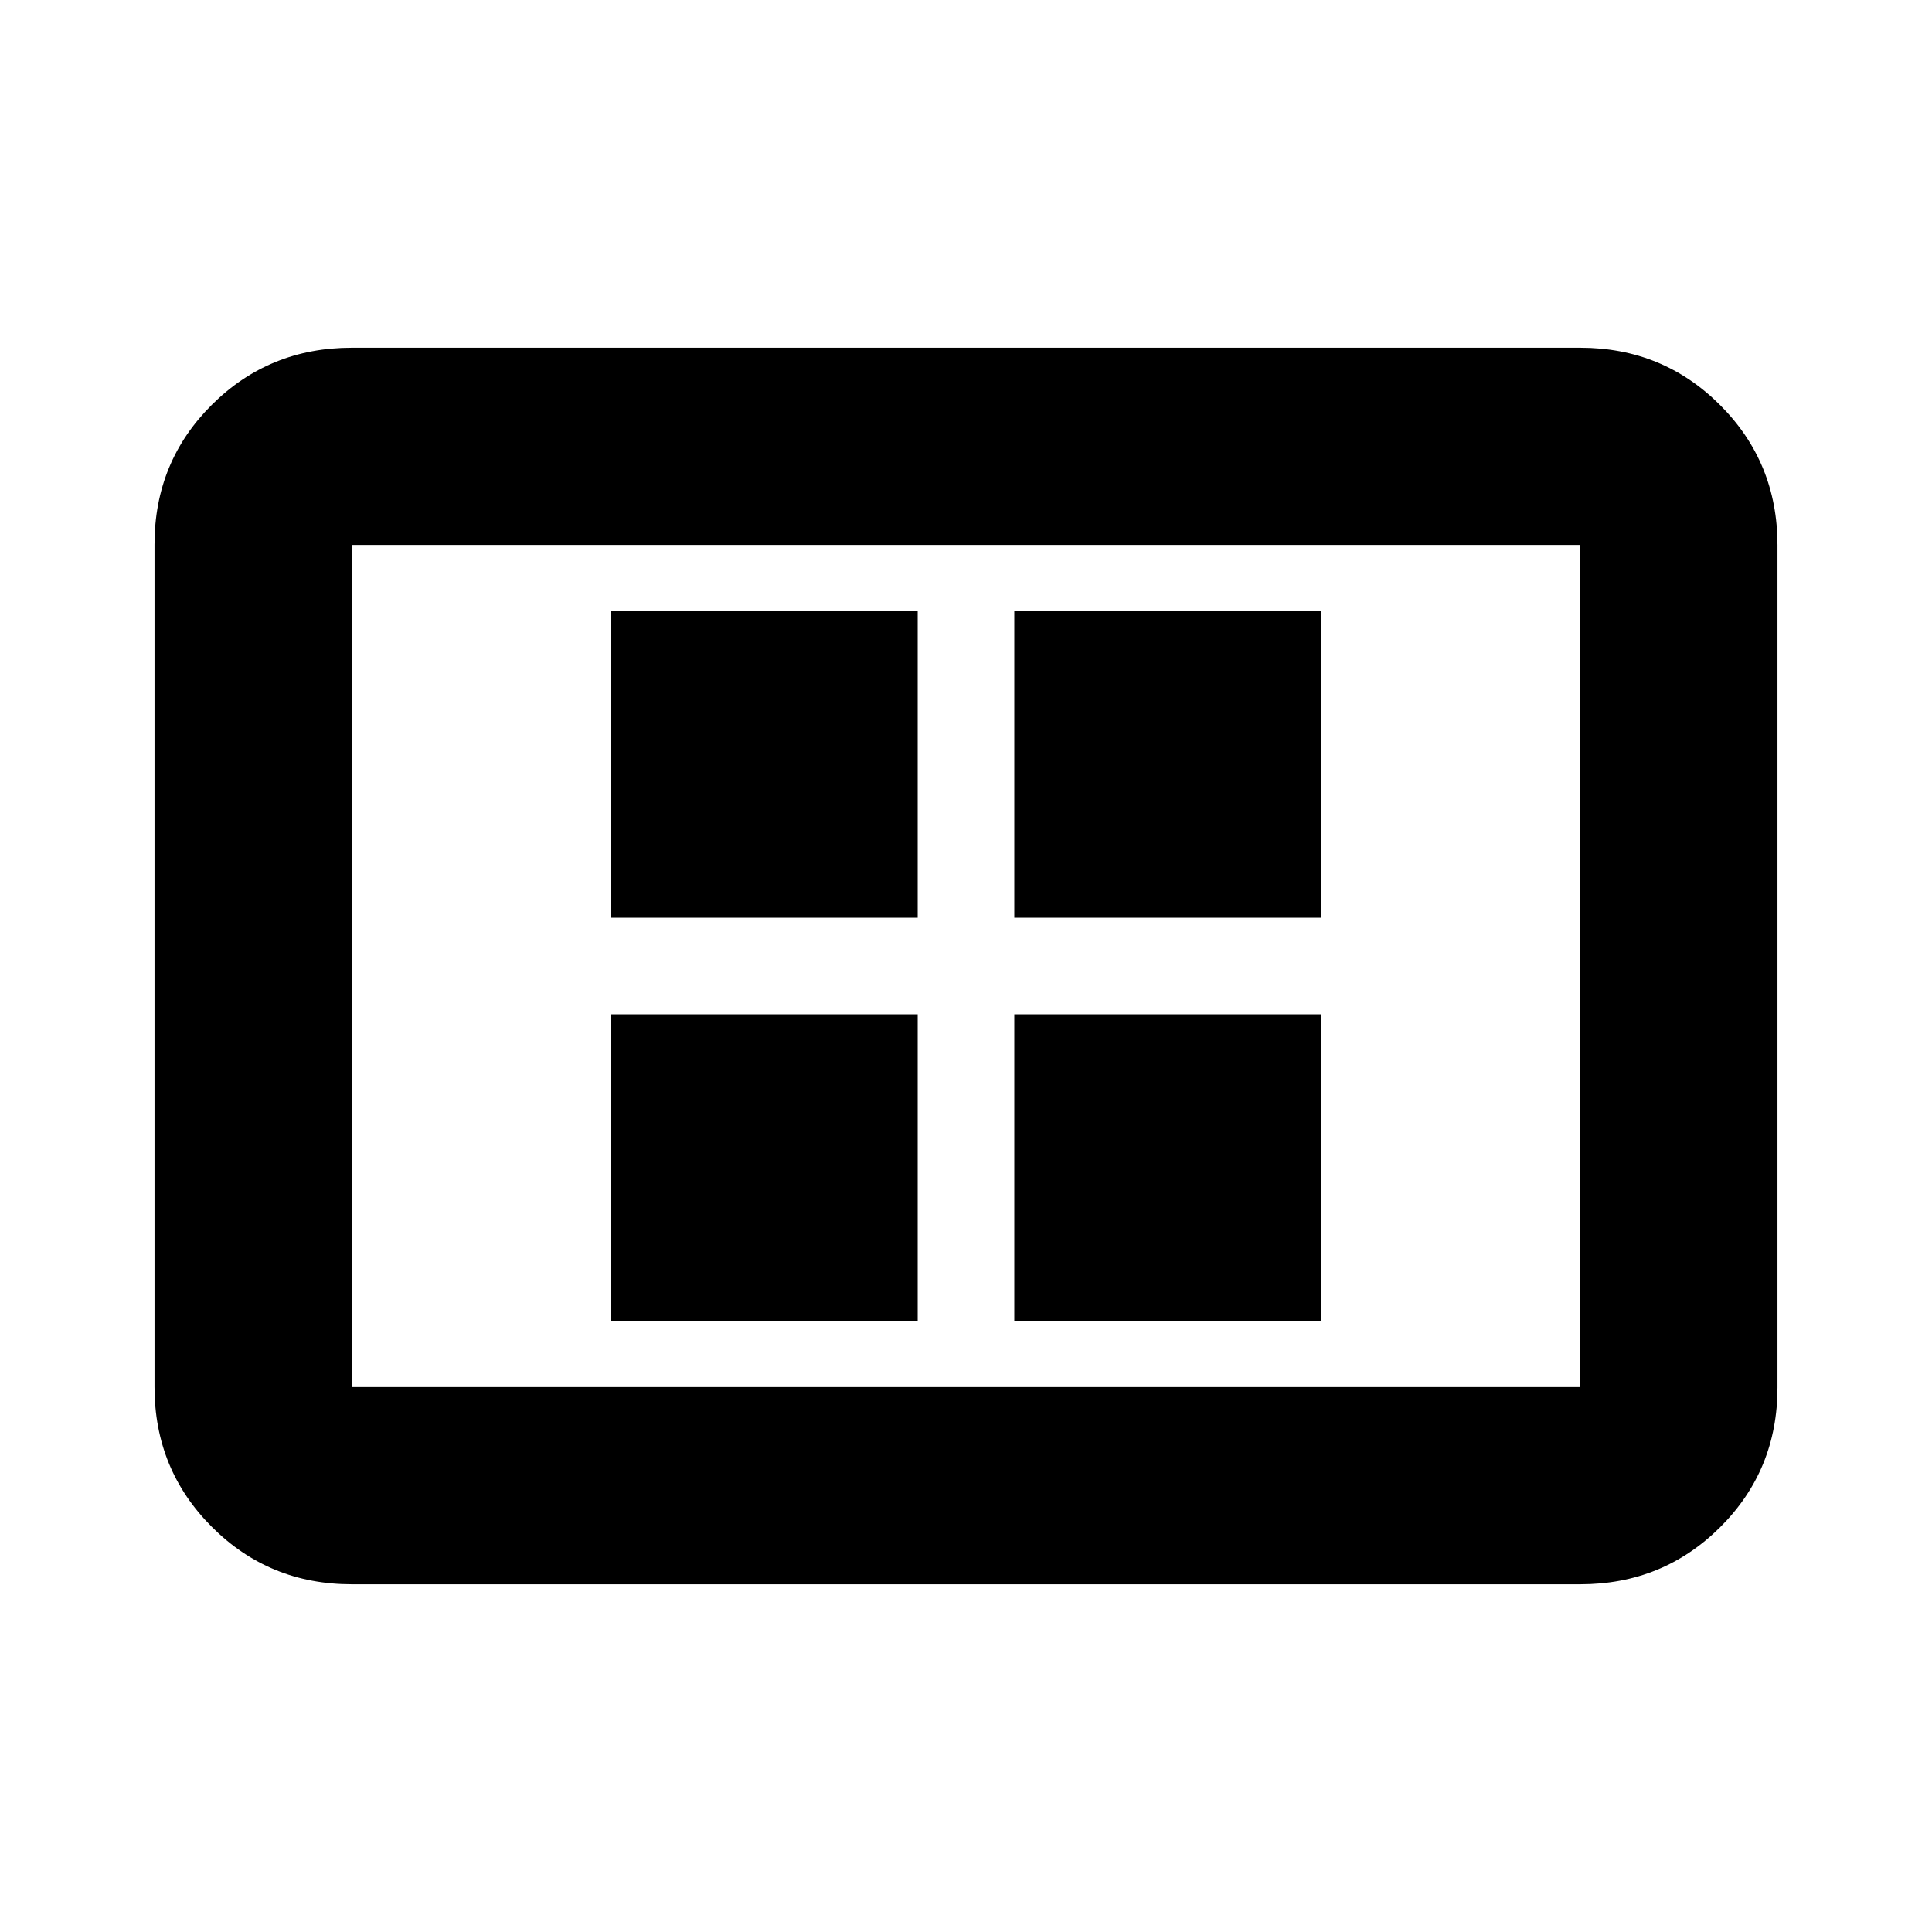 <svg xmlns="http://www.w3.org/2000/svg" height="20" viewBox="0 -960 960 960" width="20"><path d="M303.52-303.52H456V-456H303.52v152.48Zm0-200.48H456v-152.48H303.52V-504ZM504-303.52h152.48V-456H504v152.48ZM504-504h152.48v-152.48H504V-504ZM174.78-172.78q-41 0-69.5-28.51t-28.5-69.53V-689.5q0-41.02 28.5-69.37t69.5-28.35h610.44q41 0 69.5 28.51t28.5 69.53v418.68q0 41.02-28.5 69.37t-69.5 28.35H174.78Zm0-98h610.44v-418.44H174.78v418.44Zm0 0v-418.44 418.44Z"/></svg>
